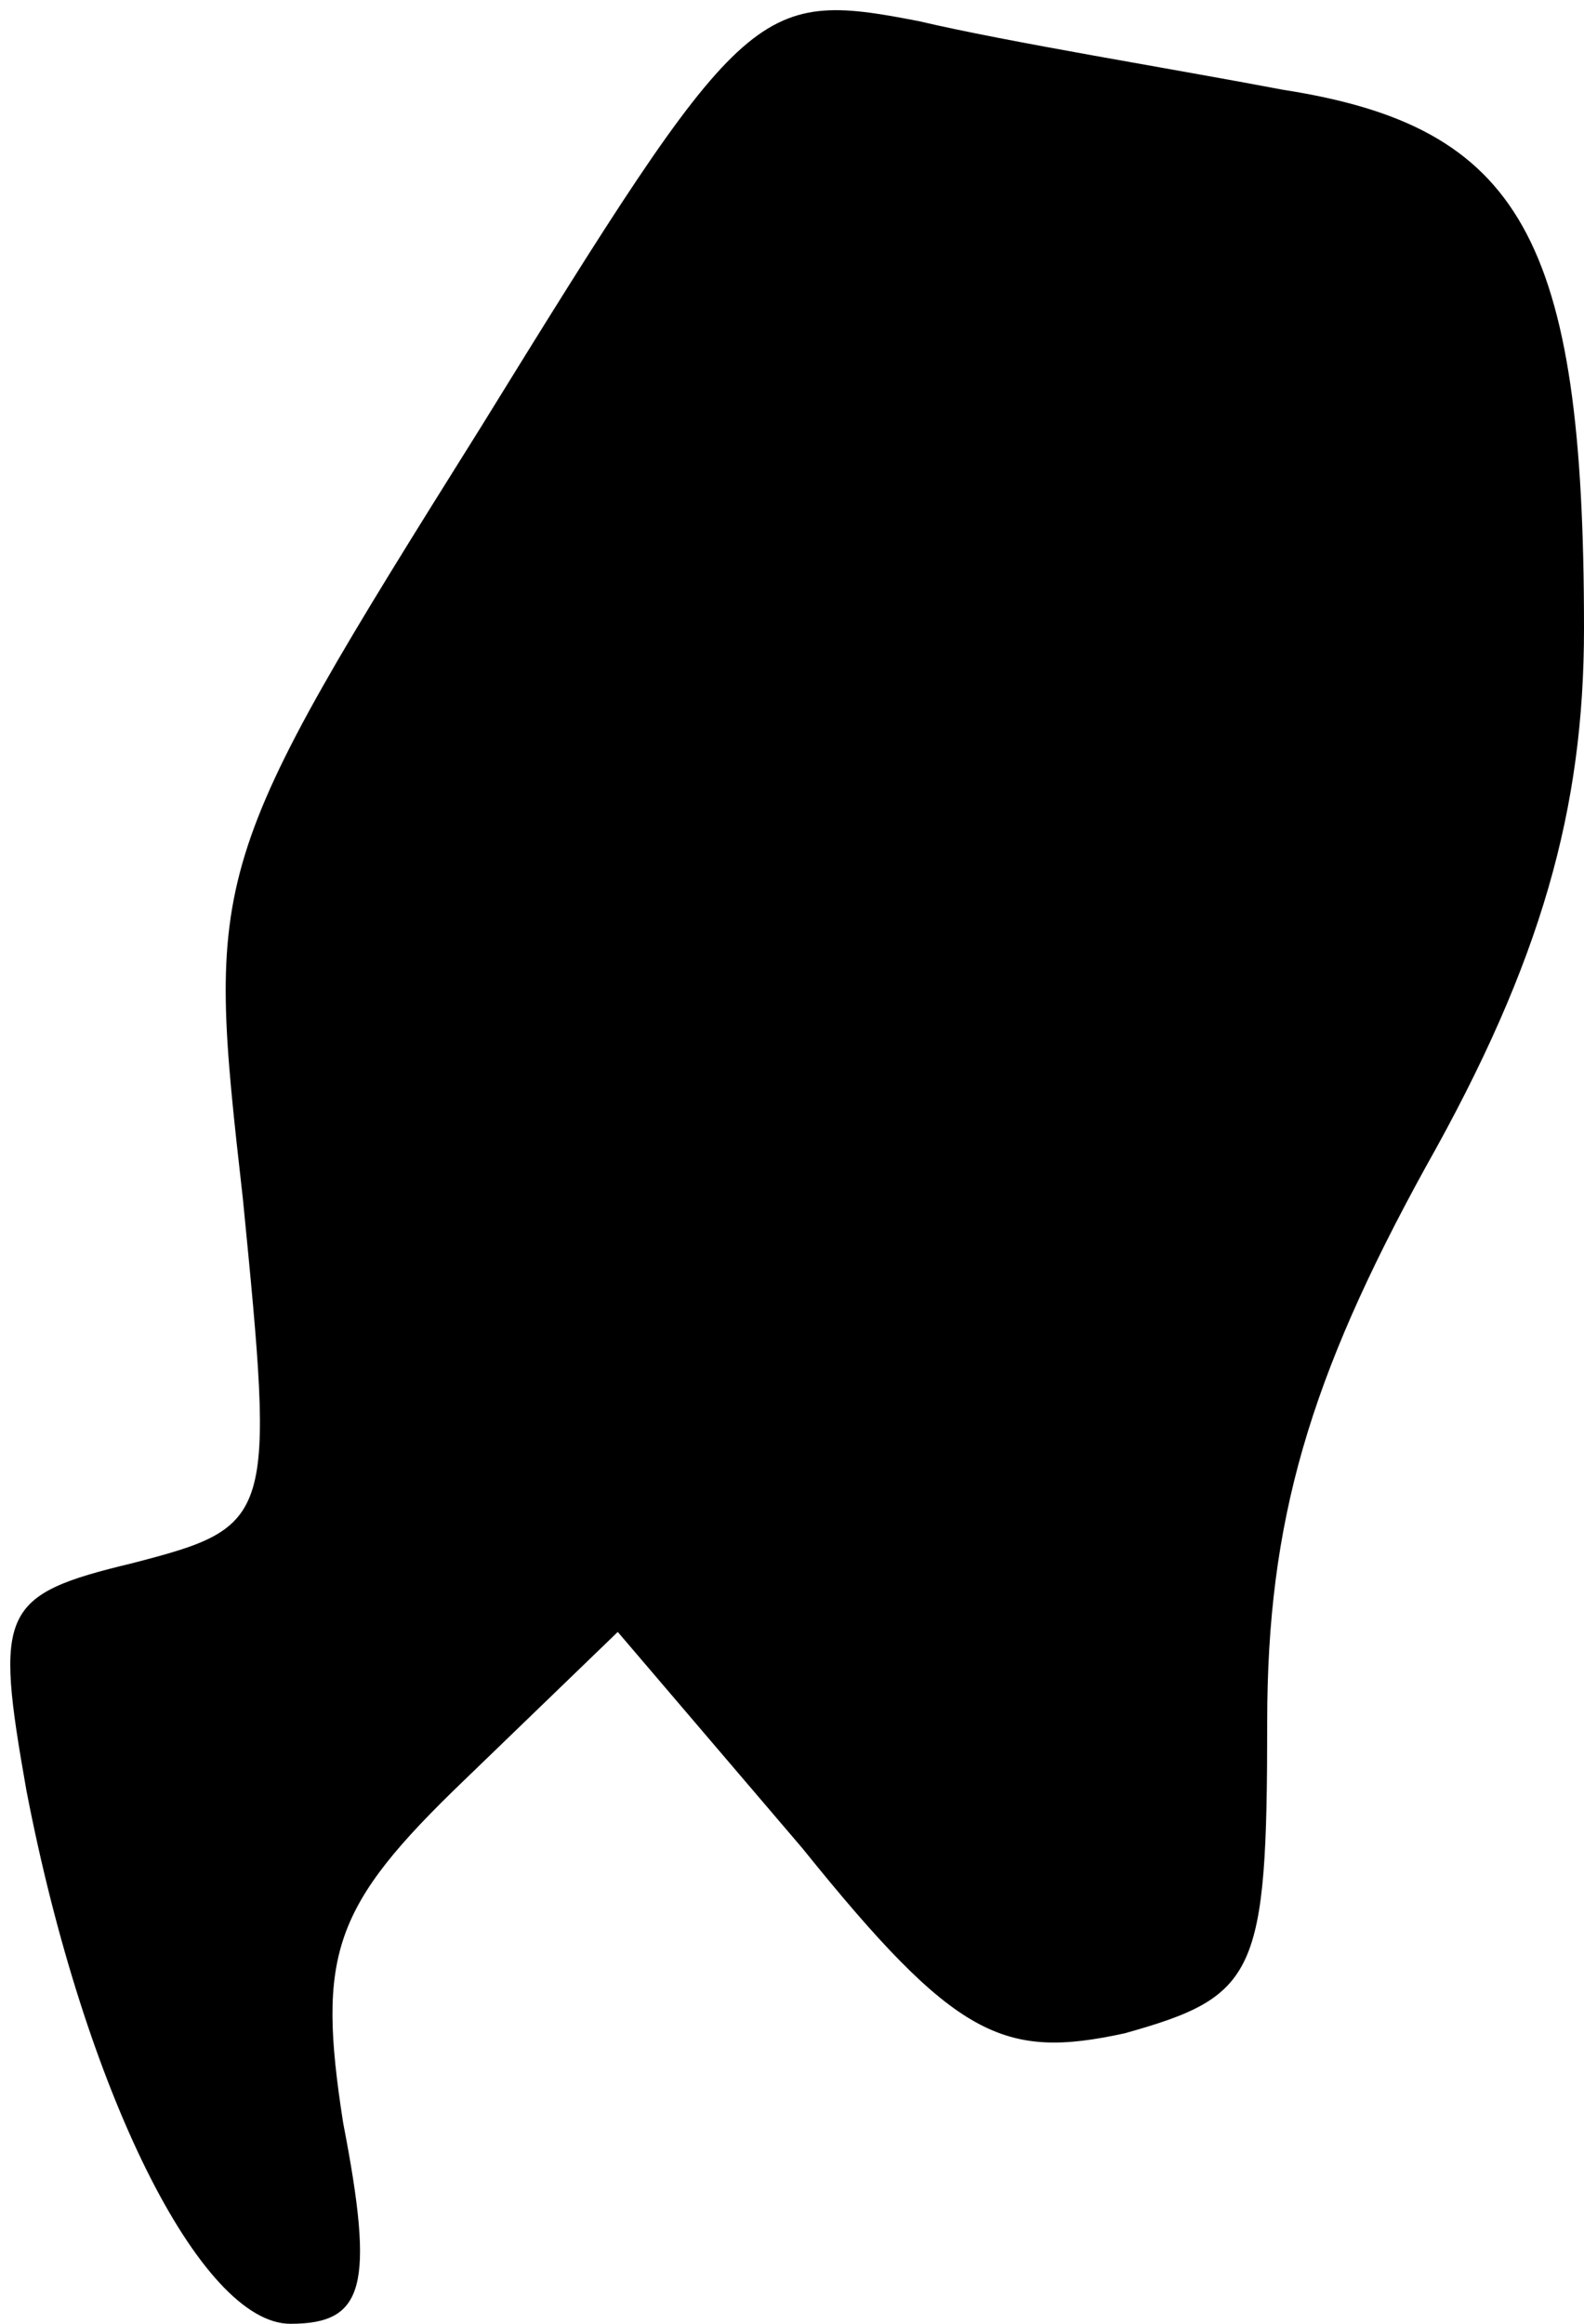 <?xml version="1.0" standalone="no"?>
<!DOCTYPE svg PUBLIC "-//W3C//DTD SVG 20010904//EN"
 "http://www.w3.org/TR/2001/REC-SVG-20010904/DTD/svg10.dtd">
<svg version="1.0" xmlns="http://www.w3.org/2000/svg"
 width="30pt" height="44pt" viewBox="0 0 30 44"
 preserveAspectRatio="xMidYMid meet">
<g transform="translate(0,44) scale(0.1,-0.1)"
fill="#000000" stroke="none">
<path fill="#000000" stroke="none" d="M91 359 c-52 -83 -52 -84 -45 -146 6
-61 6 -62 -21 -69 -25 -6 -26 -9 -20 -43 11 -57 33 -101 50 -101 14 0 16 7 10
38 -5 32 -2 41 23 65 l29 28 35 -41 c29 -36 38 -40 61 -35 25 7 27 11 27 59 0
38 8 65 30 105 22 39 30 68 30 102 0 74 -12 95 -57 102 -21 4 -52 9 -69 13
-31 6 -33 4 -83 -77z"/>
</g>
</svg>
